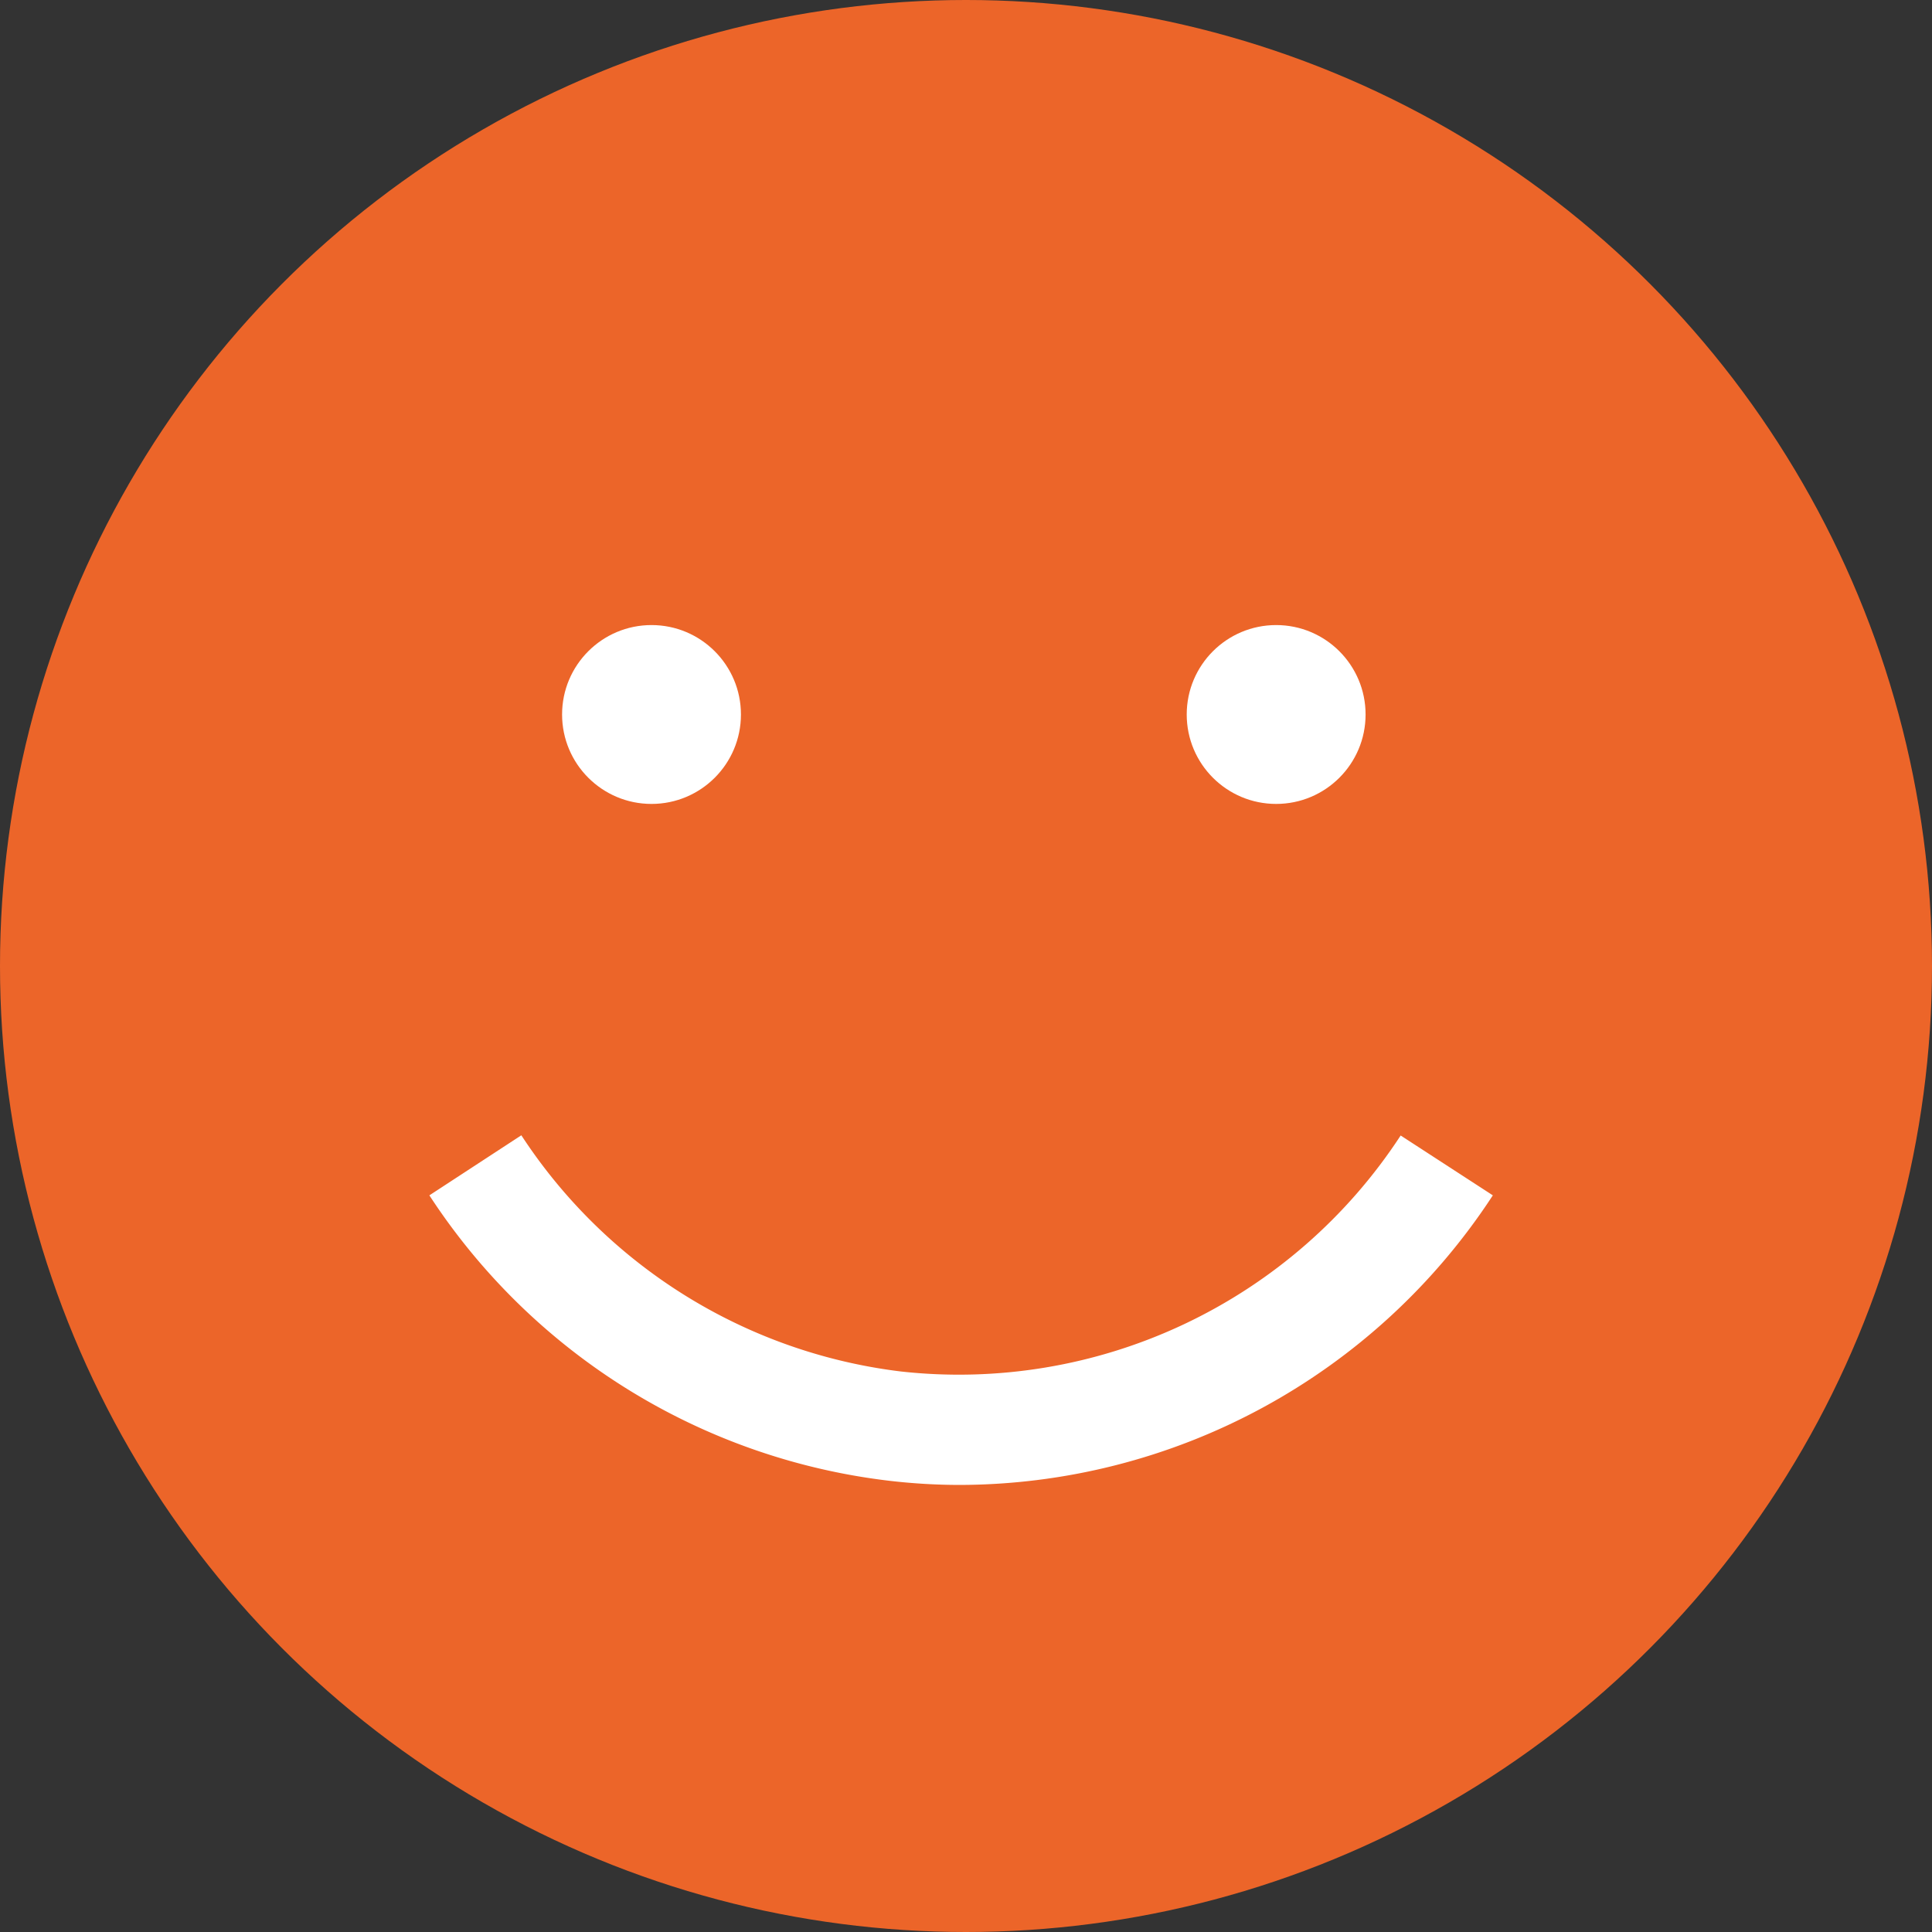 <svg xmlns="http://www.w3.org/2000/svg" viewBox="0 0 45 45">
  <rect x="0" y="0" width="45" height="45" fill="#333333" stroke="none"/>
  <defs>
    <style>
      .cls-1 {
        fill: #ec6529;
      }

      .cls-2 {
        fill: #fff;
      }
    </style>
  </defs>
  <g id="sadness" transform="translate(-1.823 -3)">
    <circle id="Ellipse_353" data-name="Ellipse 353" class="cls-1" cx="22.5" cy="22.5" r="22.5" transform="translate(1.823 3)"/>
    <ellipse id="Ellipse_30" data-name="Ellipse 30" class="cls-2" cx="2.083" cy="2.083" rx="2.083" ry="2.083" transform="translate(14.915 17.559)"/>
    <ellipse id="Ellipse_31" data-name="Ellipse 31" class="cls-2" cx="2.083" cy="2.083" rx="2.083" ry="2.083" transform="translate(29.464 17.559)"/>
    <path id="Path_437" data-name="Path 437" class="cls-2" d="M12.433,0A14.867,14.867,0,0,0,0,6.745L2.147,8.139A12.29,12.29,0,0,1,13.8,2.644a12.34,12.34,0,0,1,8.828,5.5L24.77,6.745A14.87,14.87,0,0,0,14.084.1,14.248,14.248,0,0,0,12.433,0Z" transform="translate(36.594 37.587) rotate(180)"/>
  </g>
</svg>
